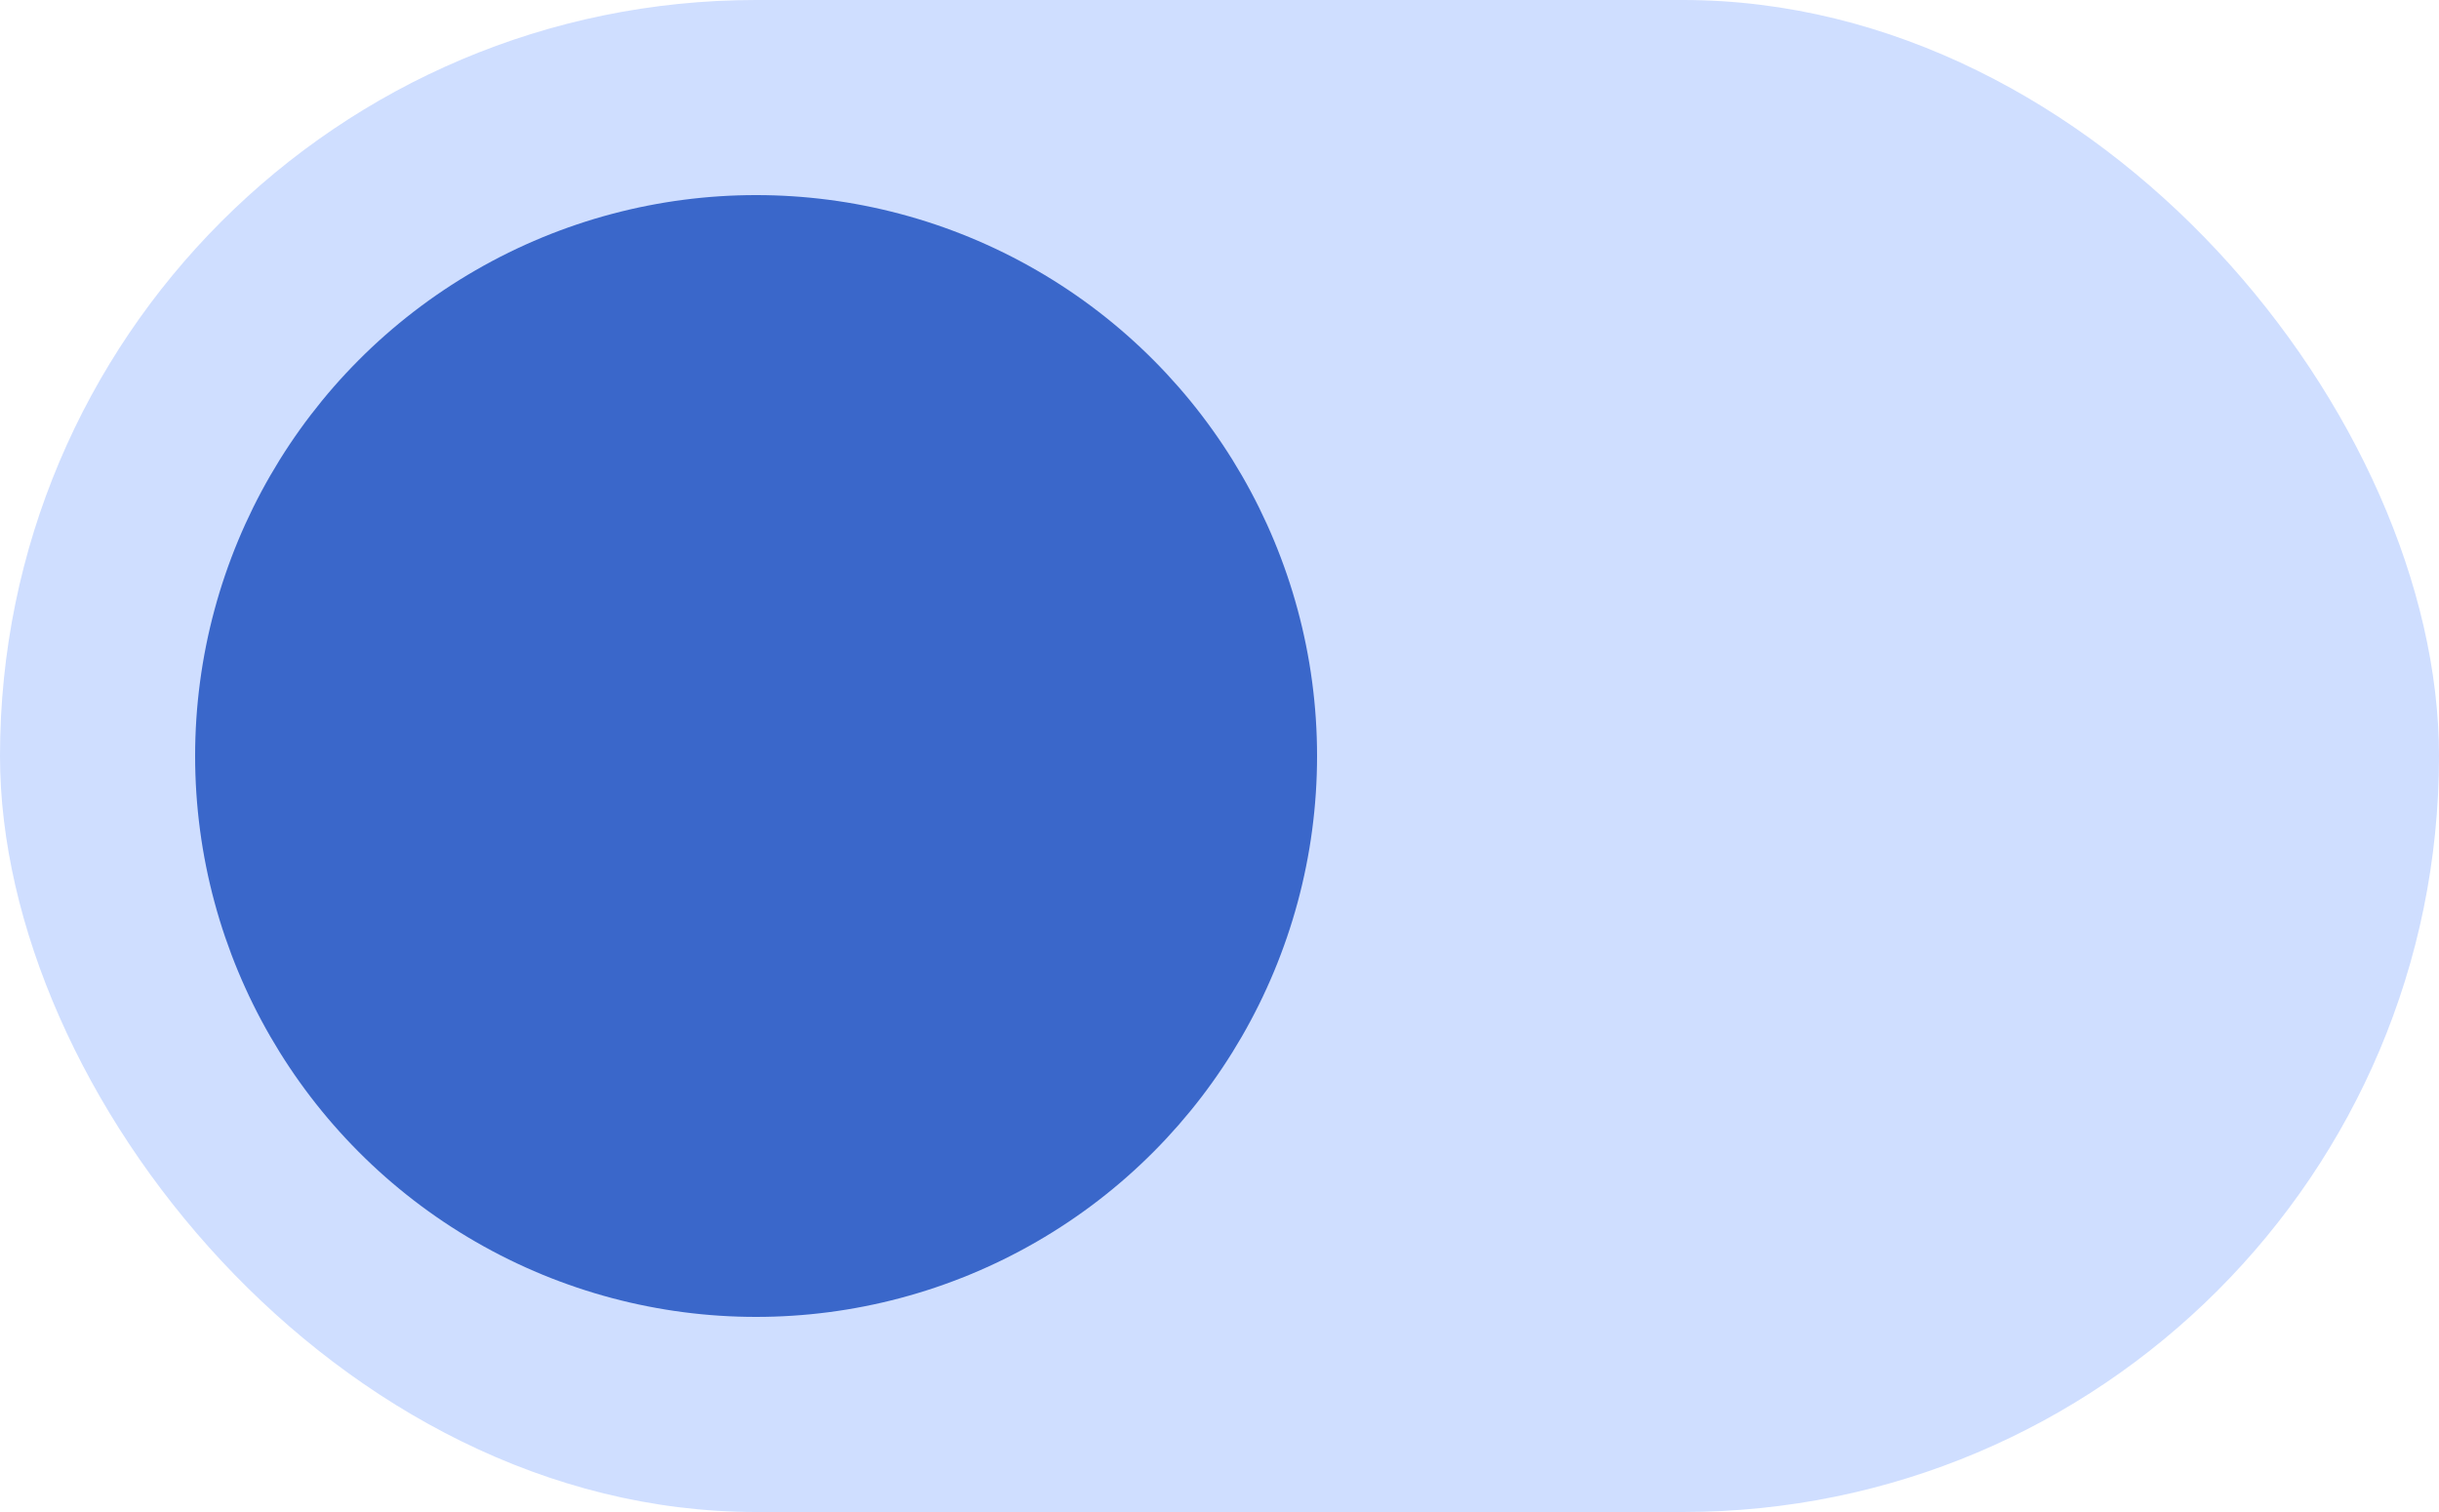<svg width="50" height="31" viewBox="0 0 50 31" xmlns="http://www.w3.org/2000/svg">
    <g fill="none" fill-rule="evenodd">
        <rect fill="#CFDEFF" width="50" height="31" rx="15.5"/>
        <circle fill="#3A67CA" cx="15.5" cy="15.5" r="11.5"/>
    </g>
</svg>
